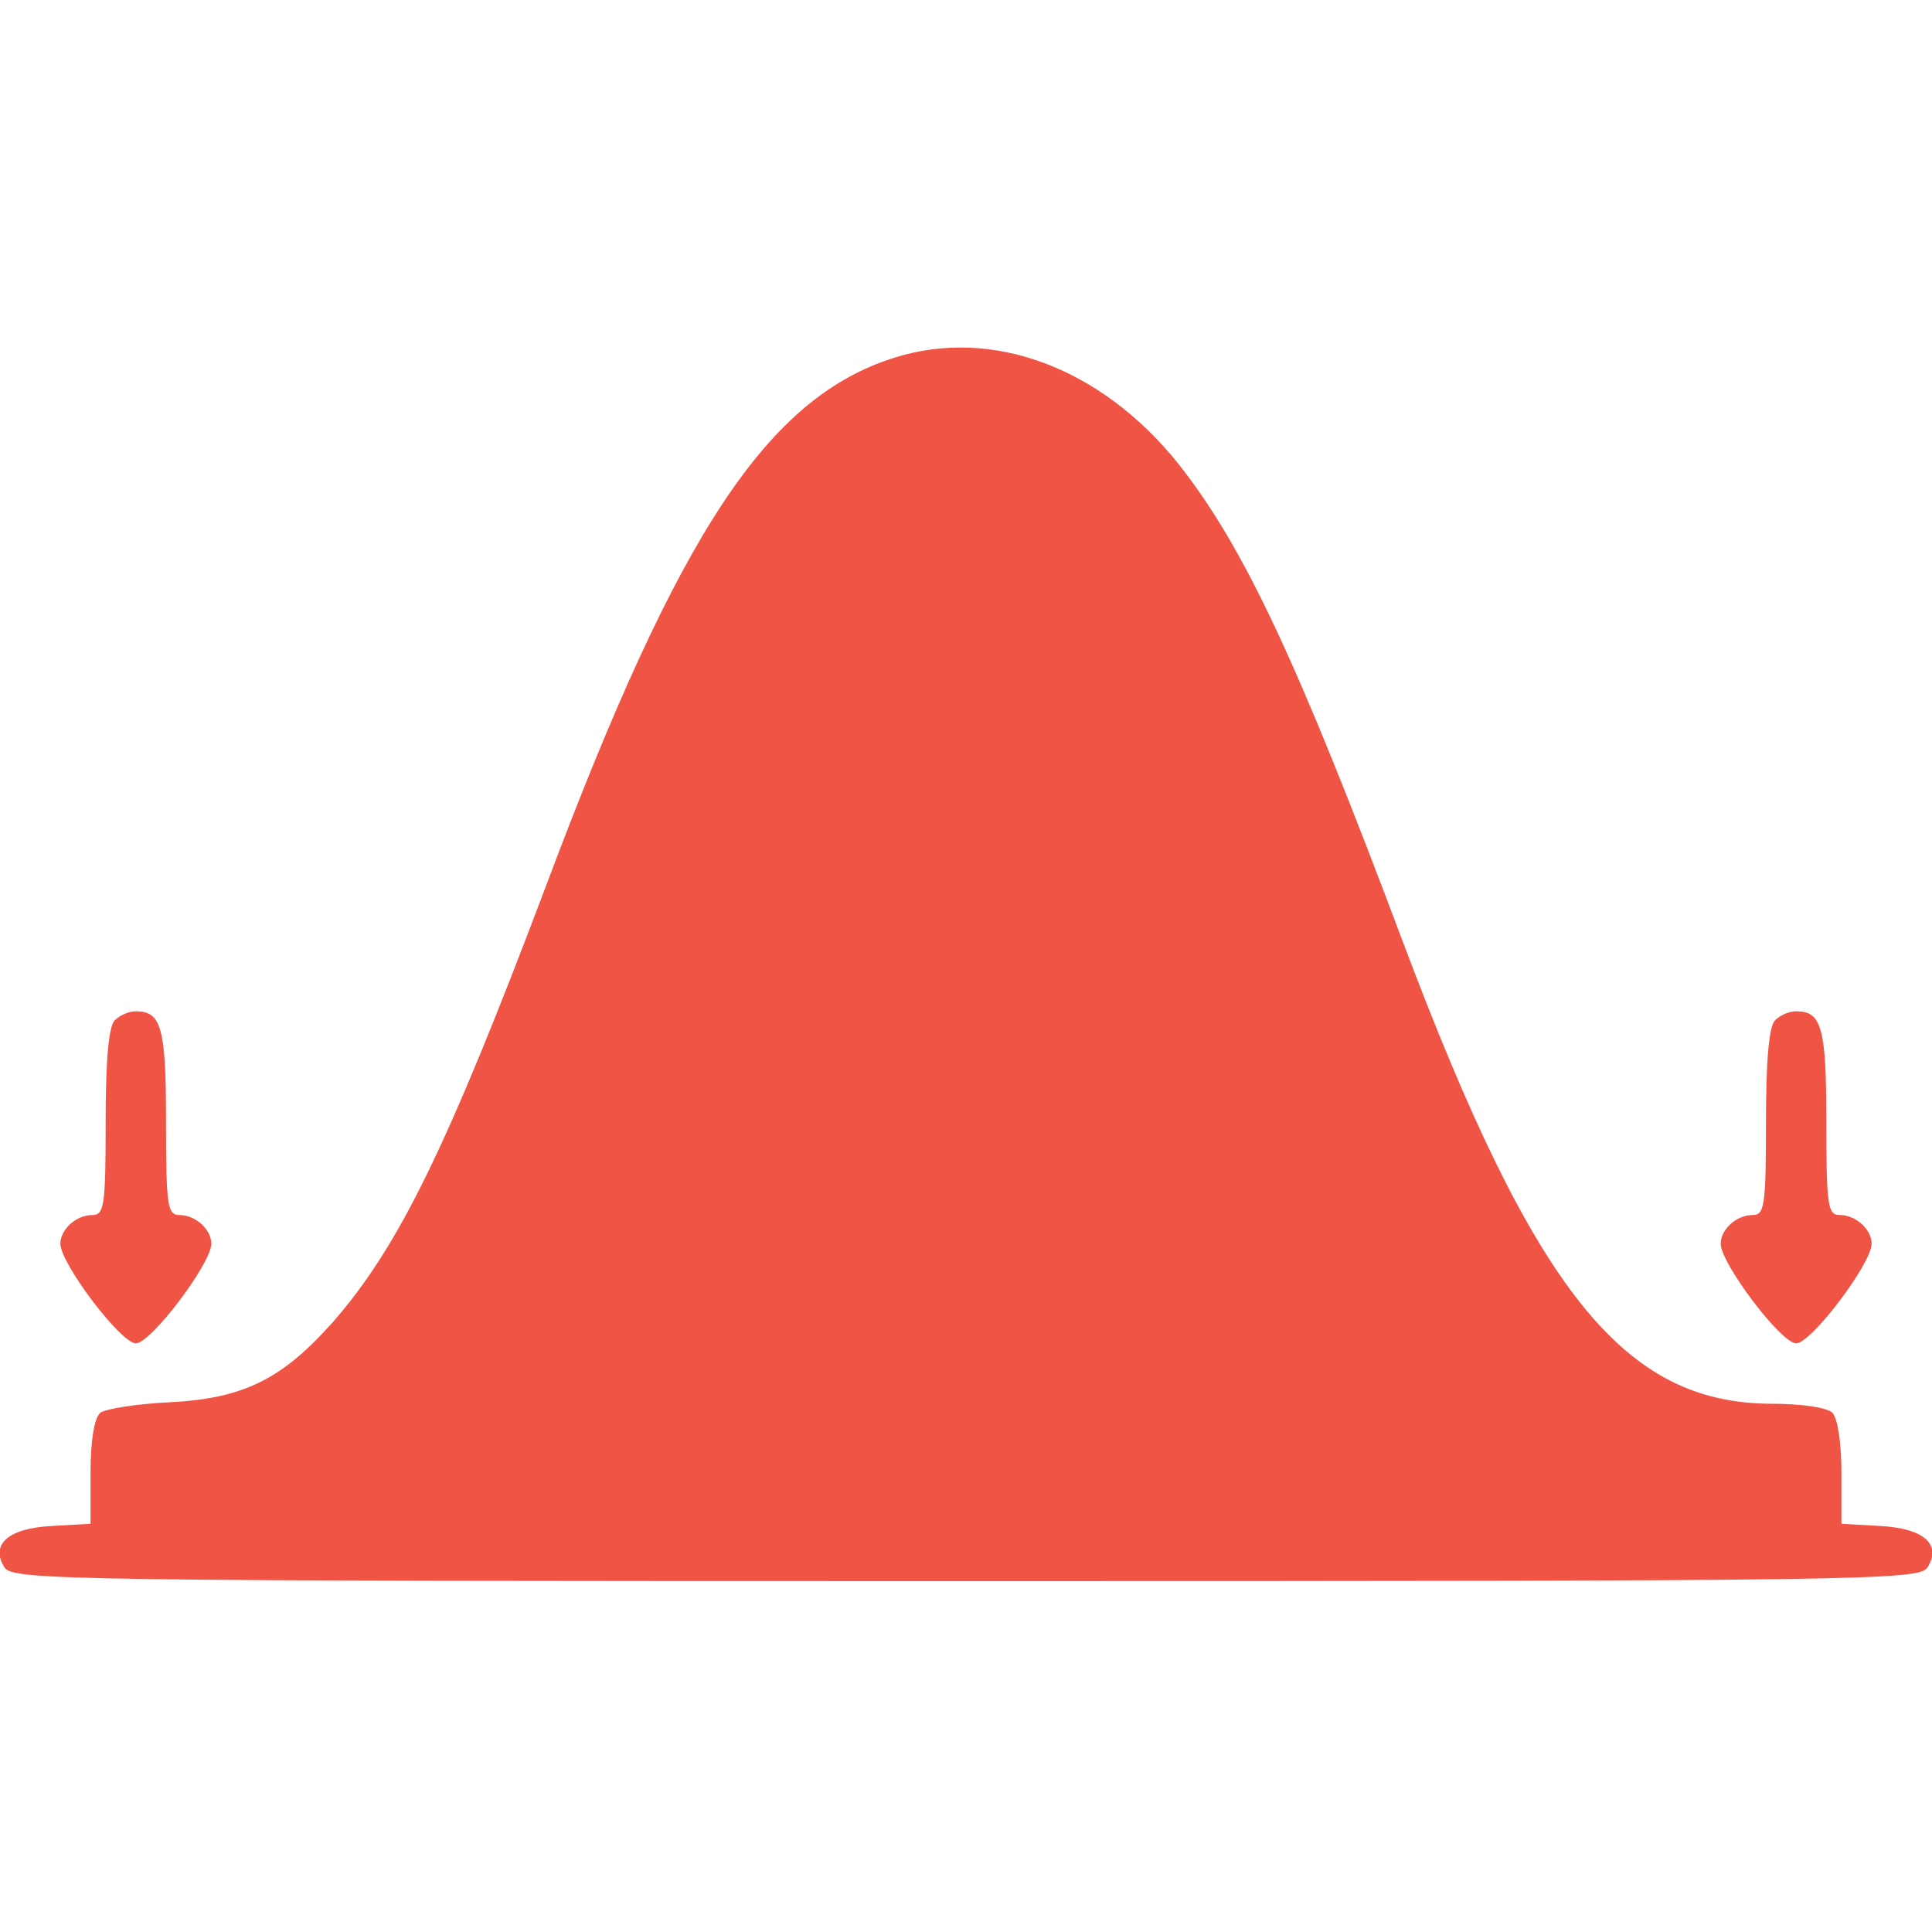 <svg xmlns="http://www.w3.org/2000/svg" width="32" height="32" viewBox="0 0 32 32" fill="none">
    <g clip-path="url(#clip0_17_476)">
        <path
            d="M14.812 5.925C12.712 6.588 11.25 8.8 9.062 14.625C7.412 19 6.6 20.663 5.5 21.913C4.675 22.837 4.037 23.163 2.825 23.225C2.275 23.25 1.737 23.337 1.662 23.4C1.562 23.488 1.5 23.85 1.5 24.387V25.238L0.862 25.275C0.125 25.312 -0.163 25.587 0.075 25.962C0.212 26.175 1.1 26.188 16 26.188C30.9 26.188 31.787 26.175 31.925 25.962C32.162 25.587 31.875 25.312 31.137 25.275L30.5 25.238V24.387C30.5 23.9 30.437 23.488 30.35 23.4C30.262 23.312 29.837 23.25 29.325 23.25C26.887 23.238 25.412 21.375 23.25 15.637C21.487 10.938 20.6 9.05 19.512 7.675C18.237 6.088 16.437 5.412 14.812 5.925Z"
            fill="#F05445" />
        <path
            d="M1.9 16.9C1.8 17 1.75 17.562 1.75 18.587C1.75 19.988 1.725 20.125 1.525 20.125C1.262 20.125 1 20.363 1 20.6C1 20.925 2 22.25 2.25 22.25C2.5 22.25 3.5 20.925 3.5 20.6C3.5 20.363 3.237 20.125 2.975 20.125C2.775 20.125 2.75 19.988 2.75 18.587C2.75 17.025 2.675 16.75 2.25 16.75C2.138 16.75 1.988 16.812 1.9 16.9Z"
            fill="#F05445" />
        <path
            d="M29.4 16.9C29.3 17 29.25 17.562 29.25 18.587C29.25 19.988 29.225 20.125 29.025 20.125C28.762 20.125 28.5 20.363 28.5 20.6C28.5 20.925 29.5 22.25 29.75 22.25C30 22.25 31 20.925 31 20.6C31 20.363 30.738 20.125 30.475 20.125C30.275 20.125 30.25 19.988 30.25 18.587C30.25 17.025 30.175 16.75 29.75 16.75C29.637 16.75 29.488 16.812 29.4 16.9Z"
            fill="#F05445" />
    </g>
    <defs>
        <clipPath id="clip0_17_476">
            <rect width="32" height="32" fill="white" />
        </clipPath>
    </defs>
</svg>